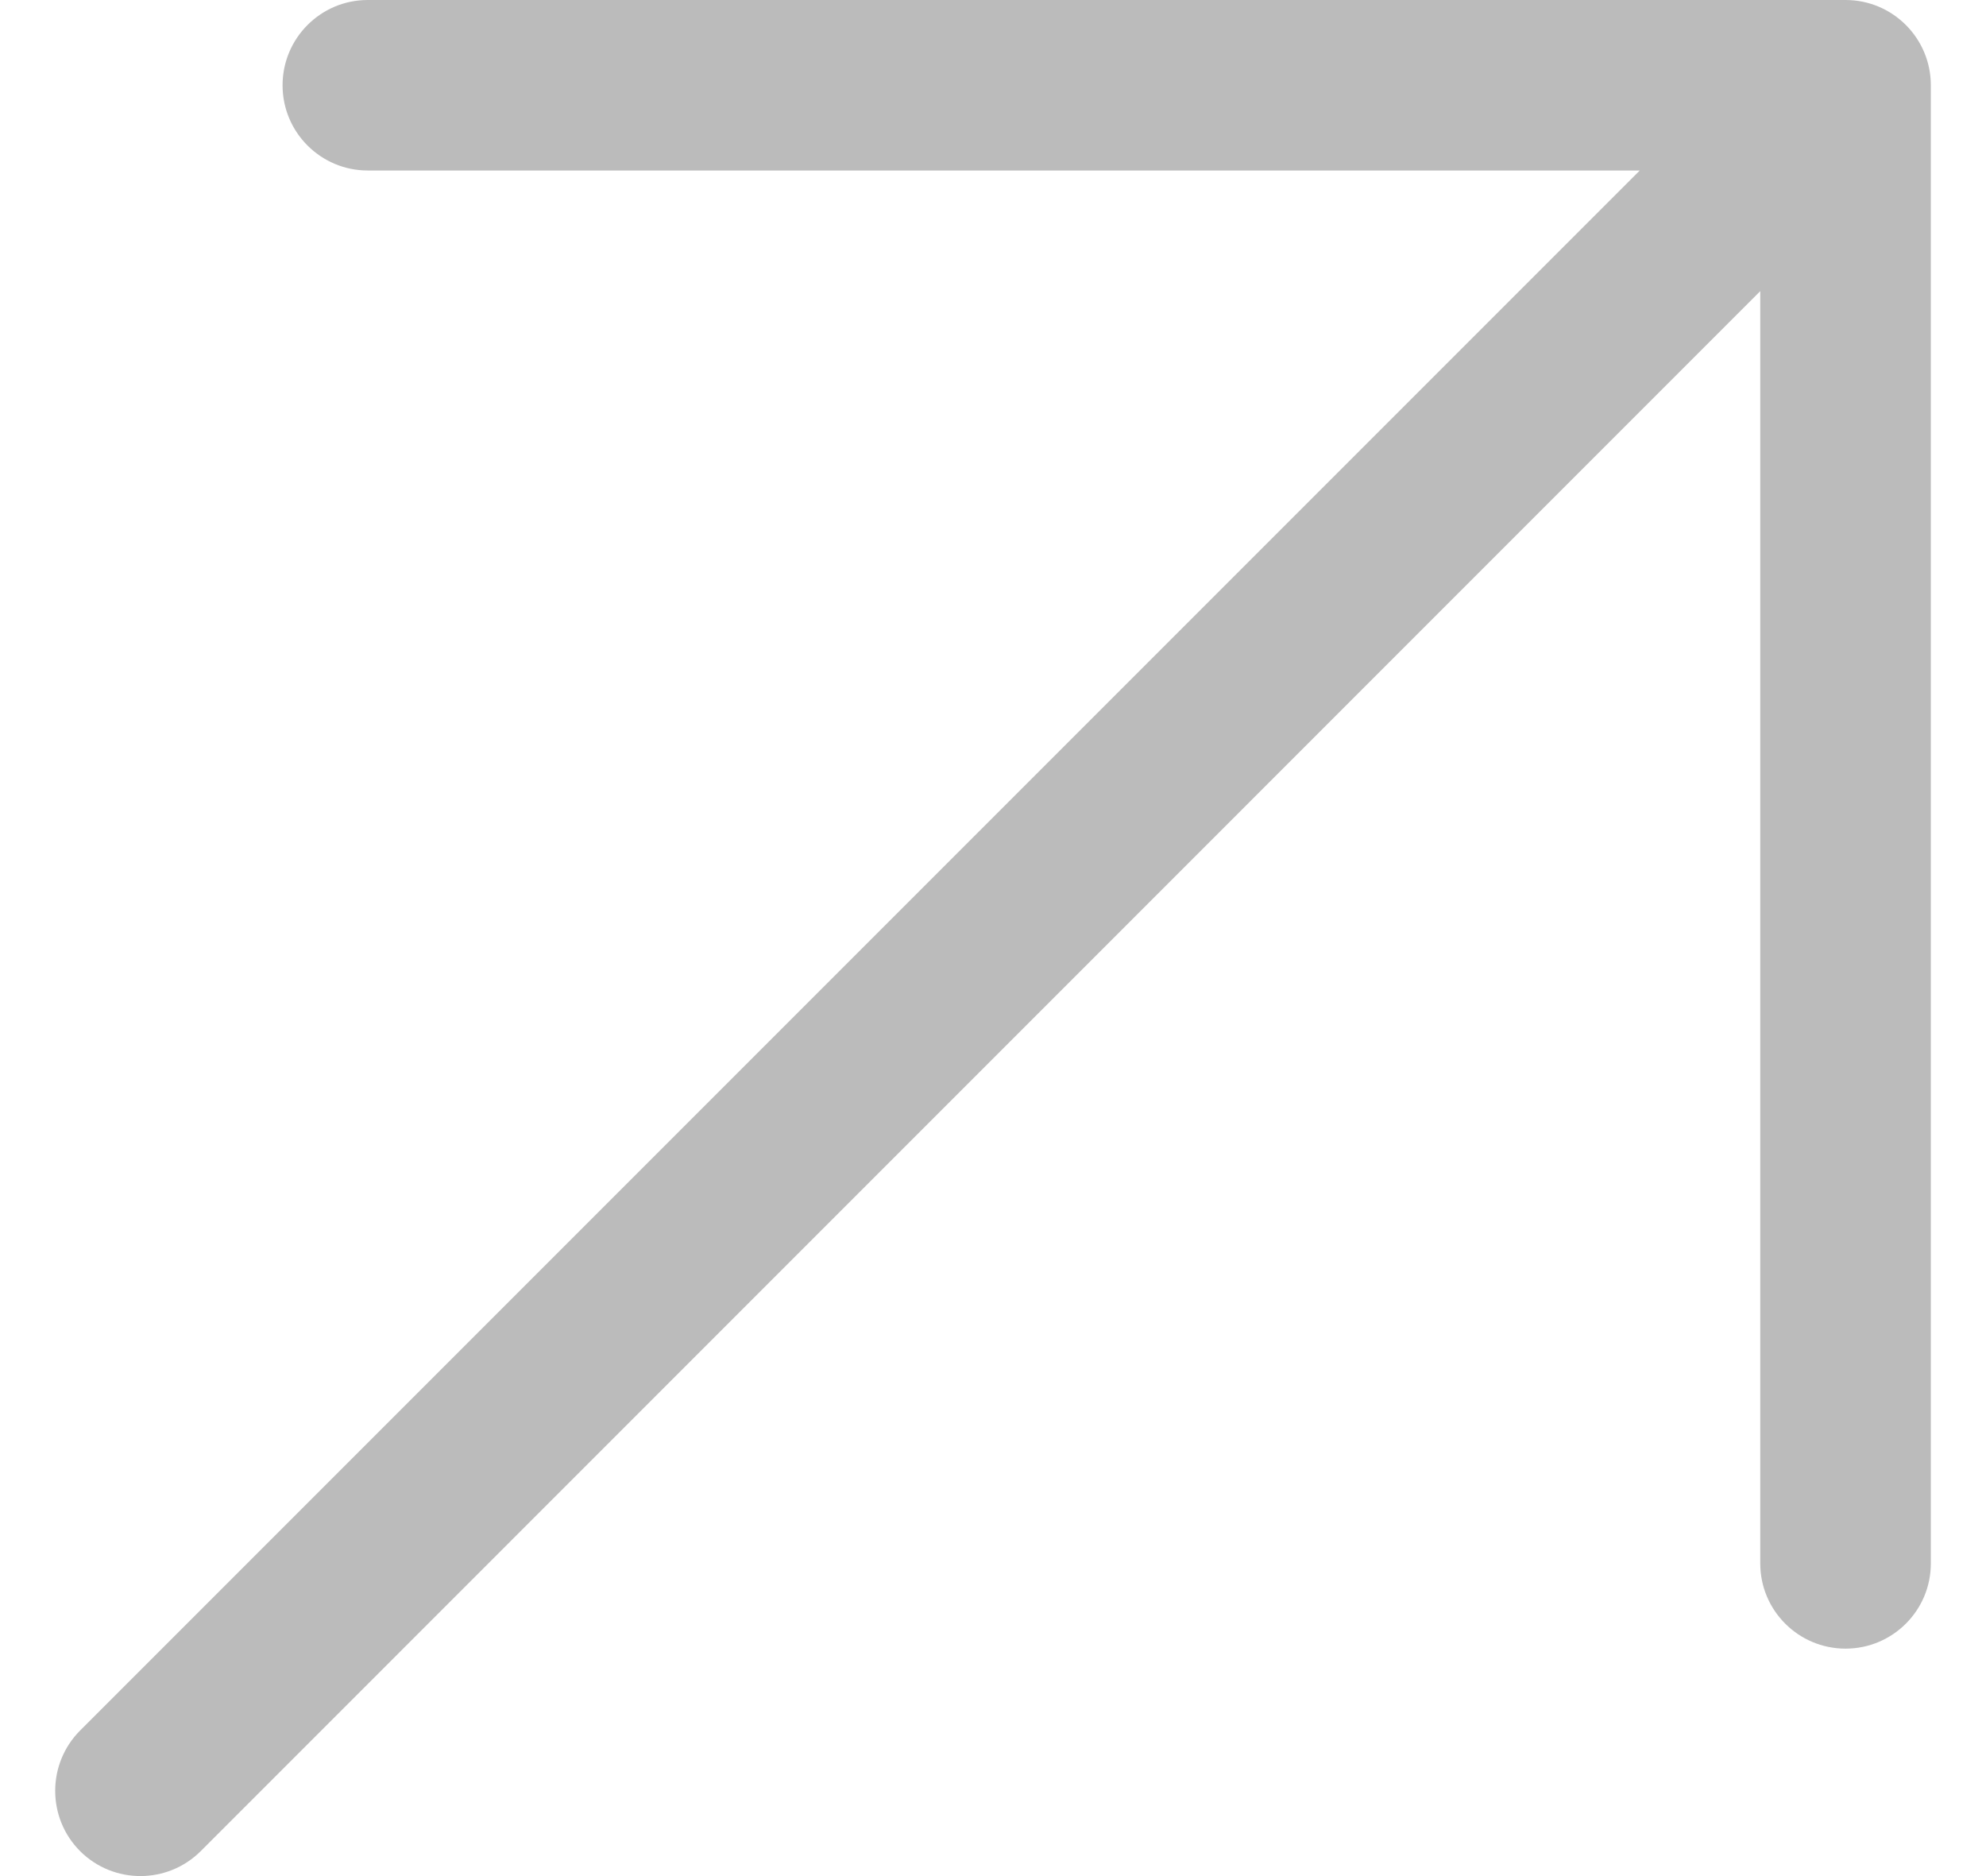 <svg width="18" height="17" viewBox="0 0 18 17" fill="none" xmlns="http://www.w3.org/2000/svg">
<path fill-rule="evenodd" clip-rule="evenodd" d="M3.333 0C2.907 0 2.561 0.346 2.561 0.773C2.561 1.199 2.907 1.545 3.333 1.545H14.862L0.726 15.681C0.425 15.983 0.425 16.472 0.726 16.774C1.028 17.075 1.517 17.075 1.819 16.774L15.954 2.638V14.167C15.954 14.593 16.3 14.939 16.727 14.939C17.154 14.939 17.5 14.593 17.5 14.167V0.773C17.5 0.346 17.154 0 16.727 0H3.333Z" fill="#BBBBBB"/>
</svg>
